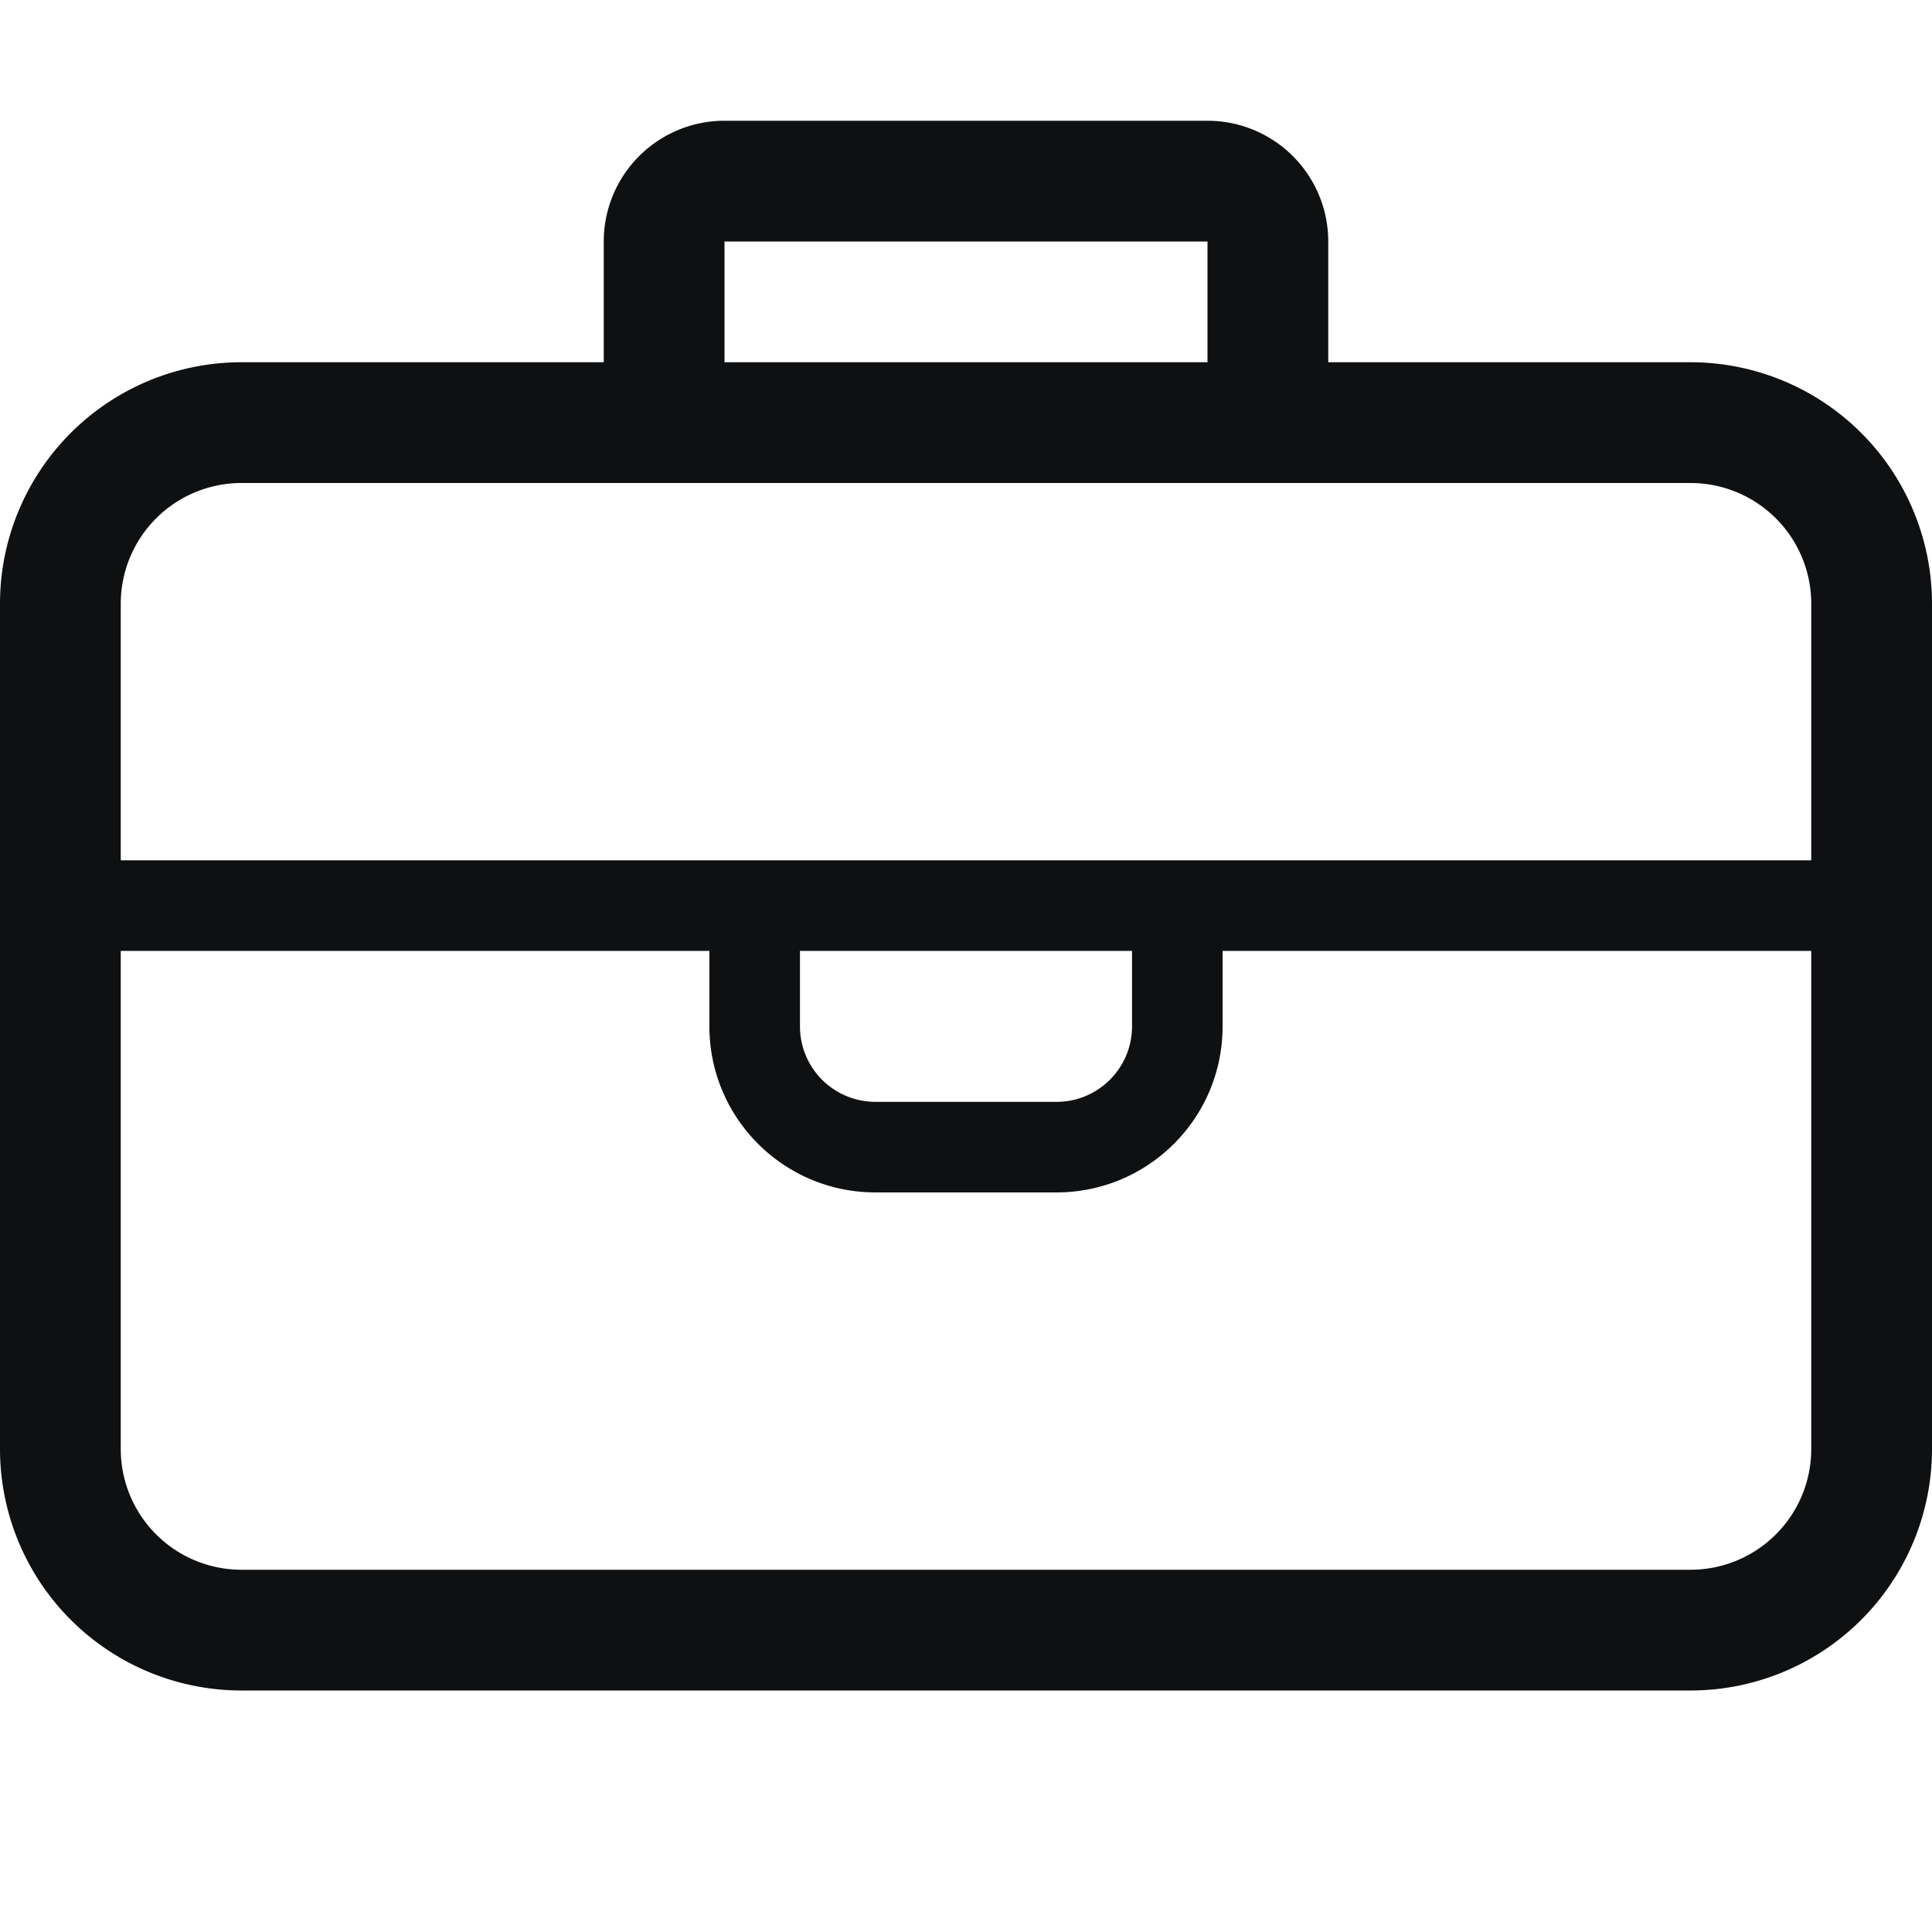 <svg xmlns="http://www.w3.org/2000/svg" fill="none" viewBox="0 0 16 16"><path fill="#0E1011" fill-rule="evenodd" d="M6 1a1 1 0 0 0-1 1v1H2a2 2 0 0 0-2 2v7a2 2 0 0 0 2 2h12a2 2 0 0 0 2-2V5a2 2 0 0 0-2-2h-3V2a1 1 0 0 0-1-1H6Zm4 2H6V2h4v1ZM1 5a1 1 0 0 1 1-1h12a1 1 0 0 1 1 1v2.125H1V5Zm0 2.875V12a1 1 0 0 0 1 1h12a1 1 0 0 0 1-1V7.875h-4.875V8.5c0 .76-.616 1.375-1.375 1.375h-1.5c-.76 0-1.375-.616-1.375-1.375v-.625H1Zm5.625.625v-.625h2.75V8.5c0 .345-.28.625-.625.625h-1.5a.625.625 0 0 1-.625-.625Z" clip-rule="evenodd"/></svg>